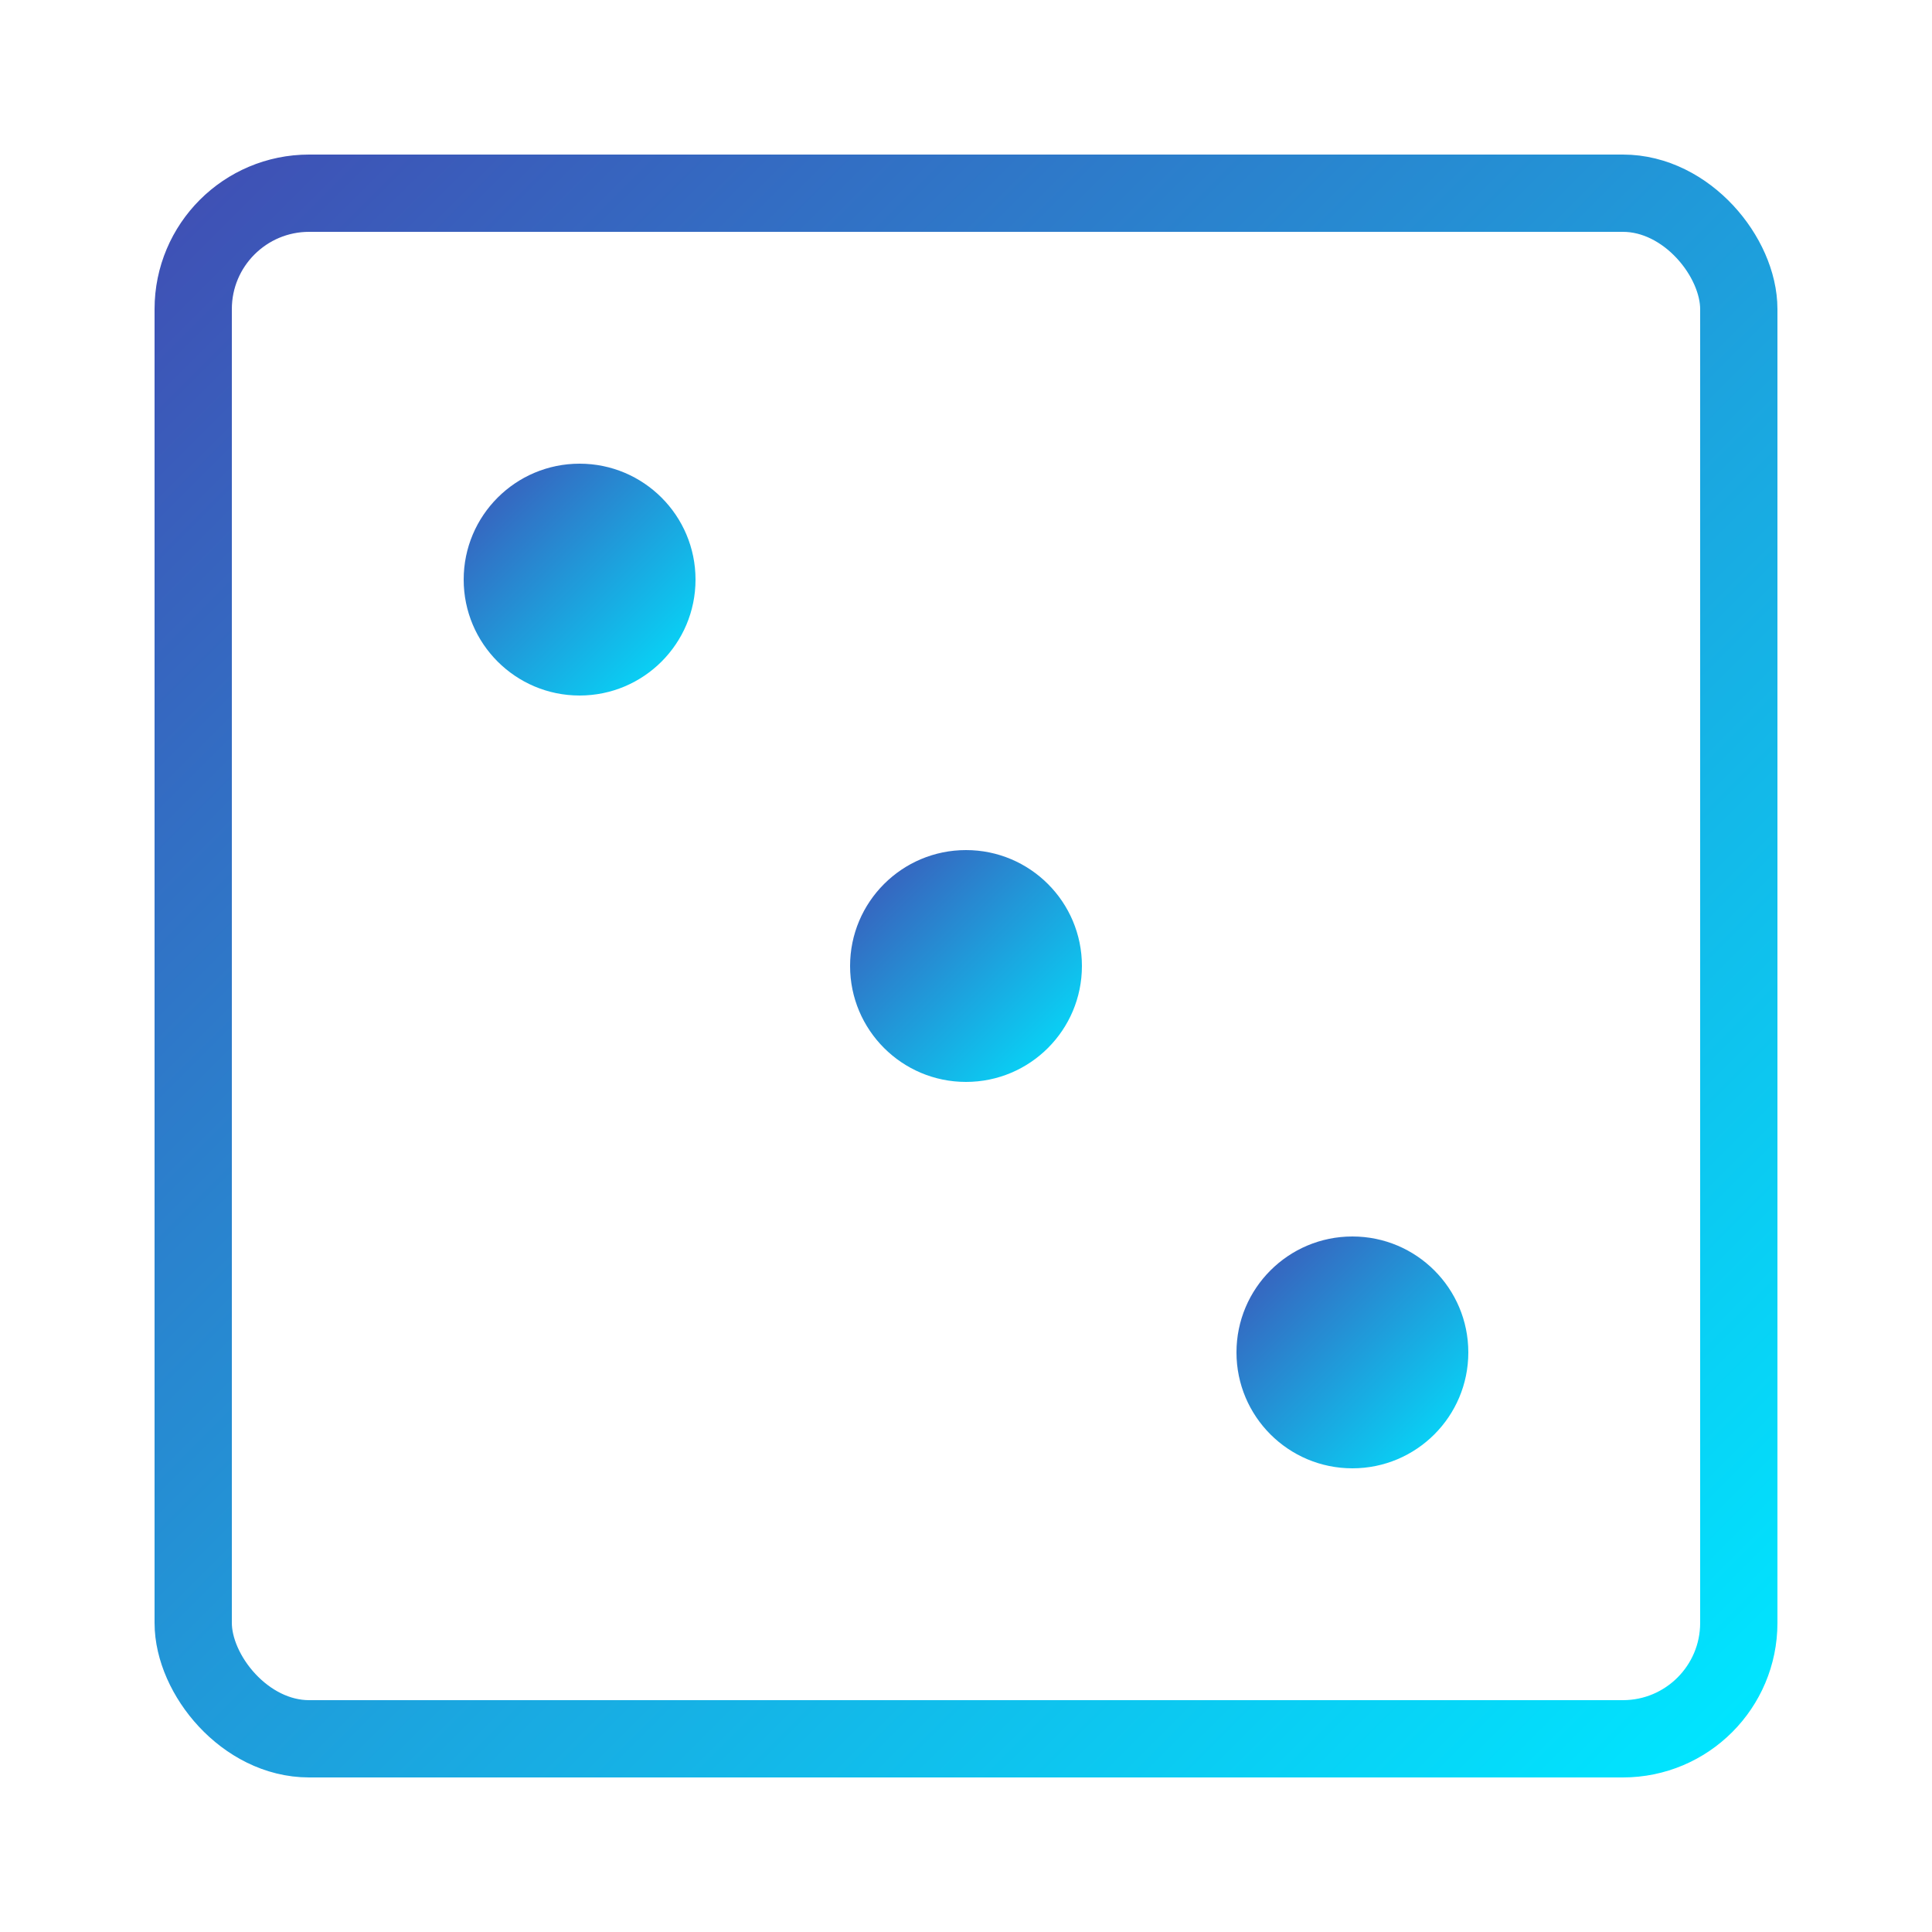 <?xml version="1.0" encoding="UTF-8"?>
<svg width="50" height="50" viewBox="0 0 50 50" xmlns="http://www.w3.org/2000/svg">
  <defs>
    <linearGradient id="resnetGradient" x1="0%" y1="0%" x2="100%" y2="100%">
      <stop offset="0%" stop-color="#3f51b5" />
      <stop offset="100%" stop-color="#00e5ff" />
    </linearGradient>
  </defs>
  <g fill="none" fill-rule="evenodd">
    <rect x="5" y="5" width="40" height="40" rx="3" stroke="url(#resnetGradient)" stroke-width="2" />
    <path d="M10 15 L40 15" stroke="url(#resnetGradient)" stroke-width="2" />
    <path d="M10 25 L40 25" stroke="url(#resnetGradient)" stroke-width="2" />
    <path d="M10 35 L40 35" stroke="url(#resnetGradient)" stroke-width="2" />
    <circle cx="15" cy="15" r="3" fill="url(#resnetGradient)" />
    <circle cx="25" cy="25" r="3" fill="url(#resnetGradient)" />
    <circle cx="35" cy="35" r="3" fill="url(#resnetGradient)" />
  </g>
</svg>

